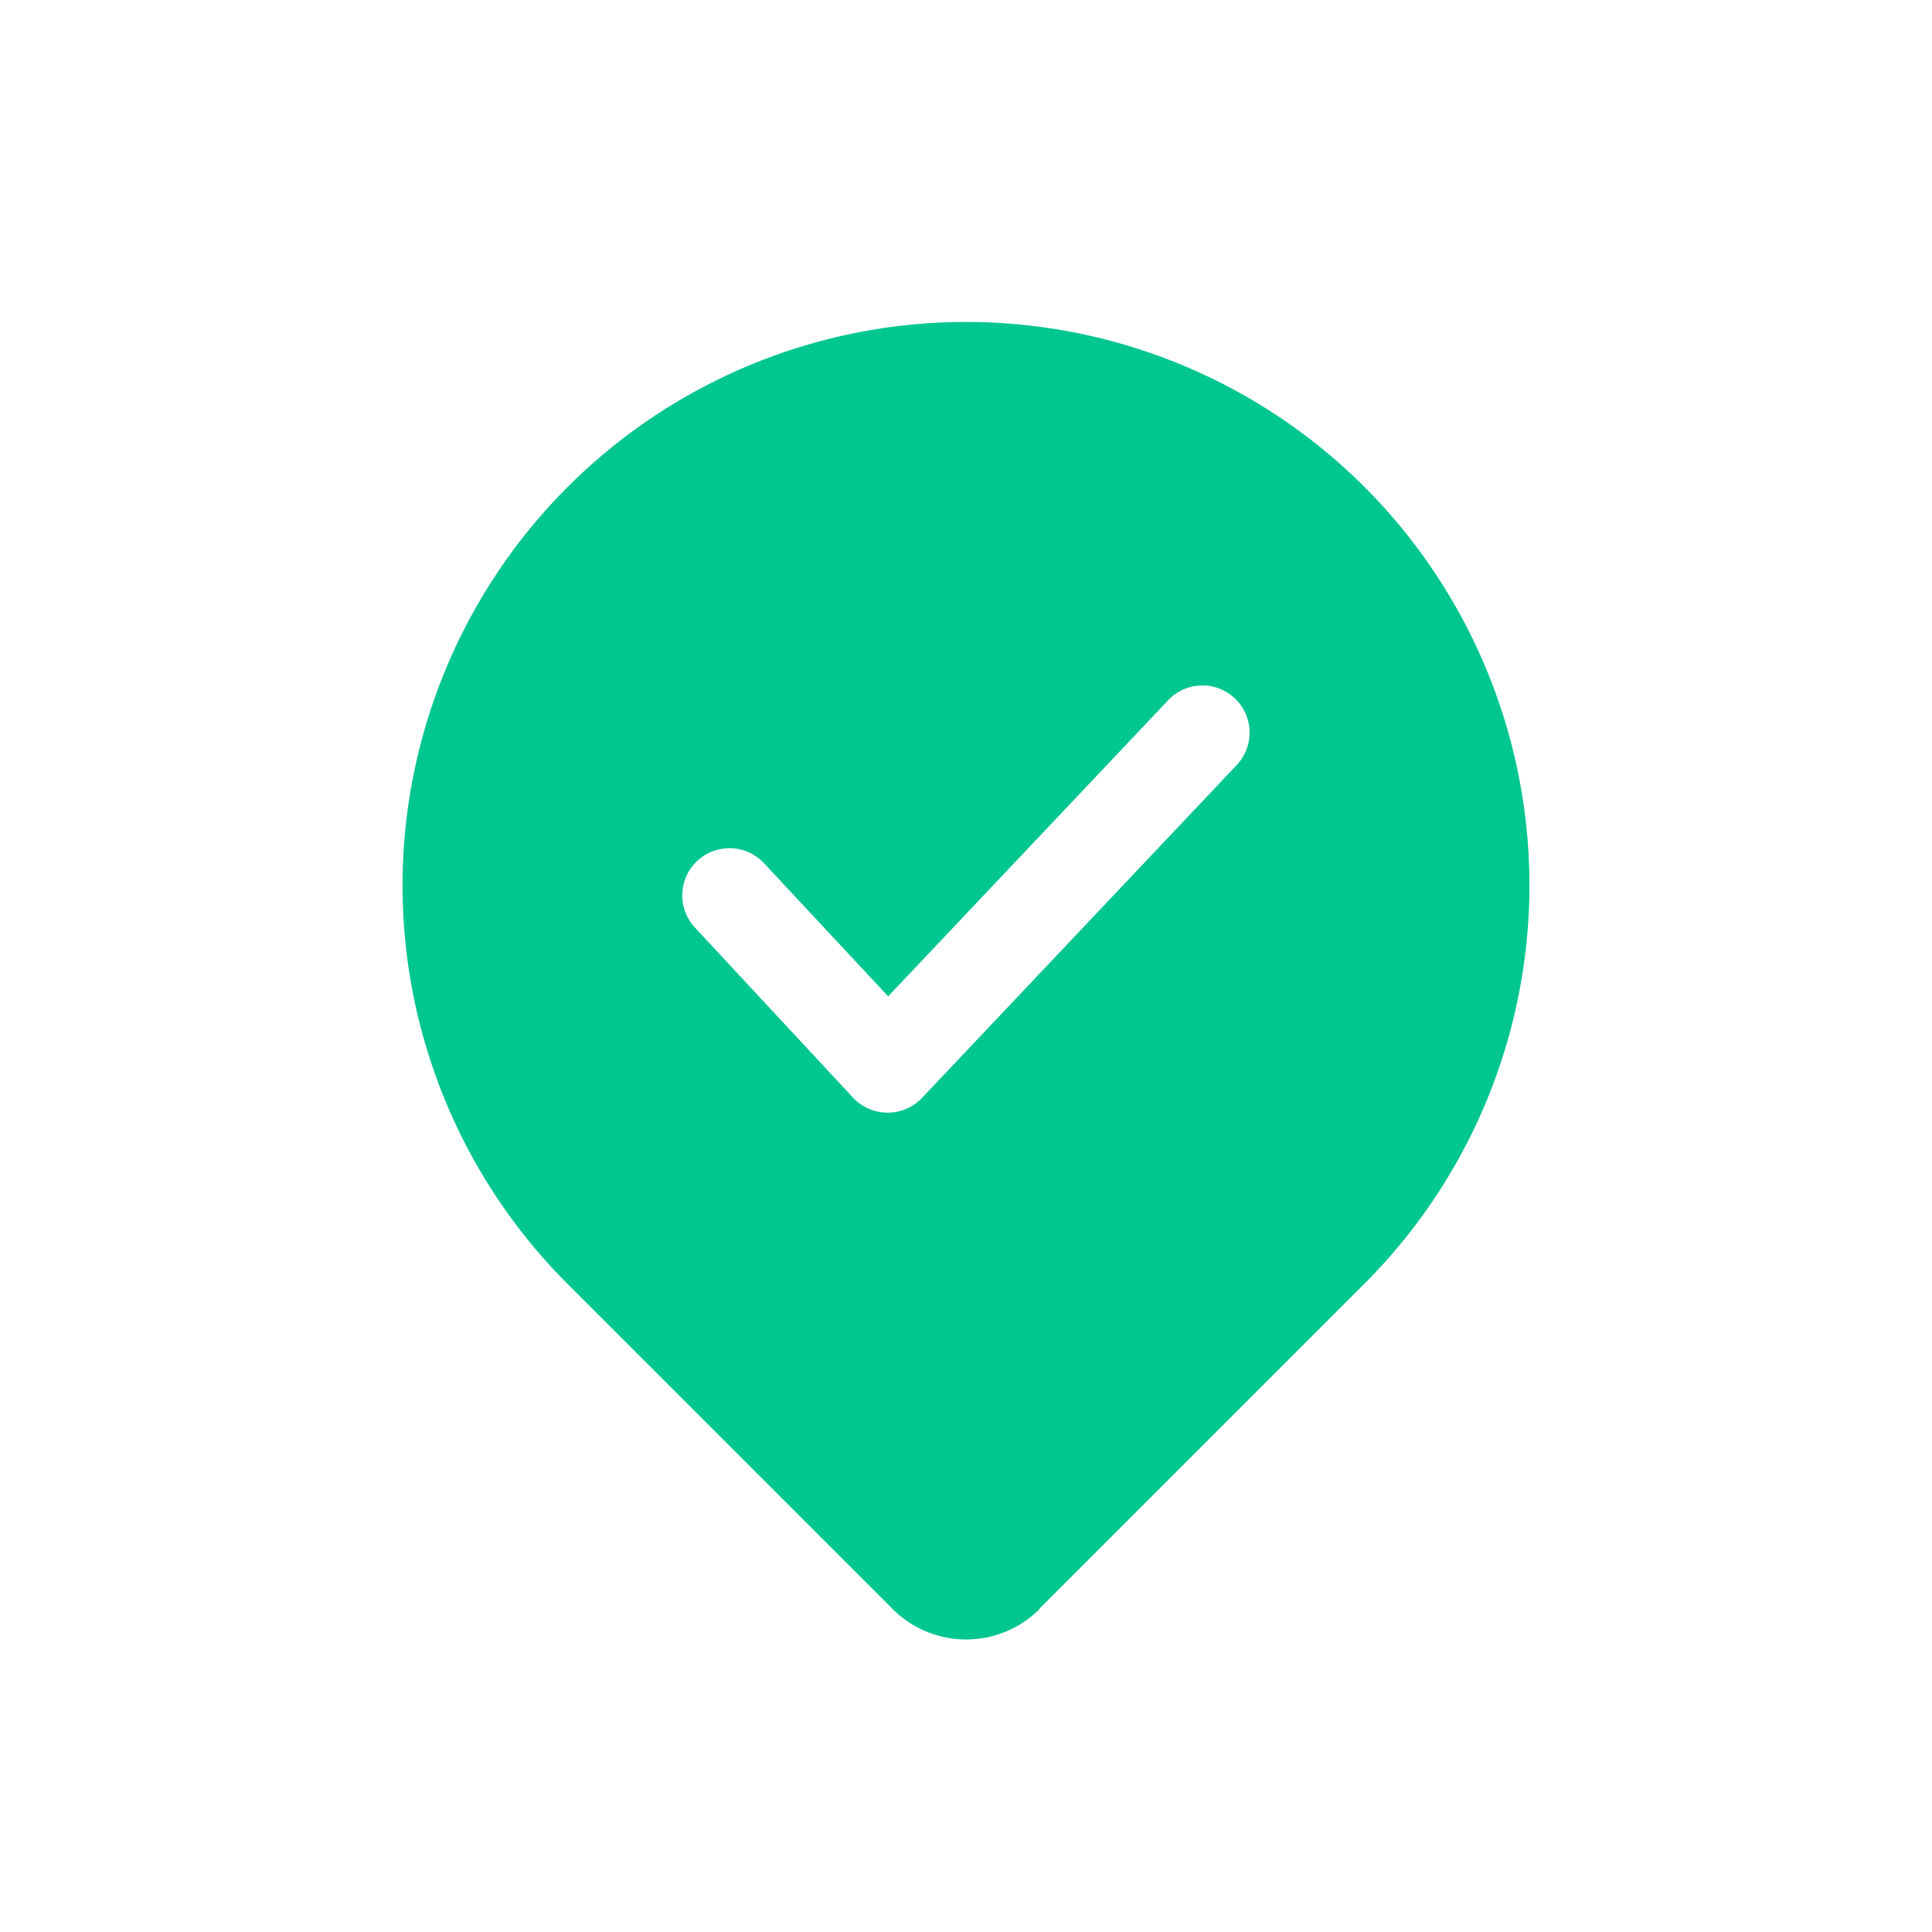 <svg id="ic_ad_green" xmlns="http://www.w3.org/2000/svg" width="24" height="24" viewBox="0 0 24 24">
  <rect id="Rectangle_1628" data-name="Rectangle 1628" width="24" height="24" fill="none"/>
  <path id="Path_5" data-name="Path 5" d="M16.155,5.206a7,7,0,0,0-9.9,9.9l4.035,4.035a1.29,1.29,0,0,0,1.825.006l0-.006,4.035-4.035A7,7,0,0,0,16.155,5.206ZM14.579,8.647l-3.92,4.146a.589.589,0,0,1-.857,0L7.837,10.679a.586.586,0,1,1,.858-.8l1.542,1.654,3.491-3.692a.586.586,0,0,1,.851.805Z" transform="translate(0.796 0.844)" fill="#00c690"/>
</svg>
